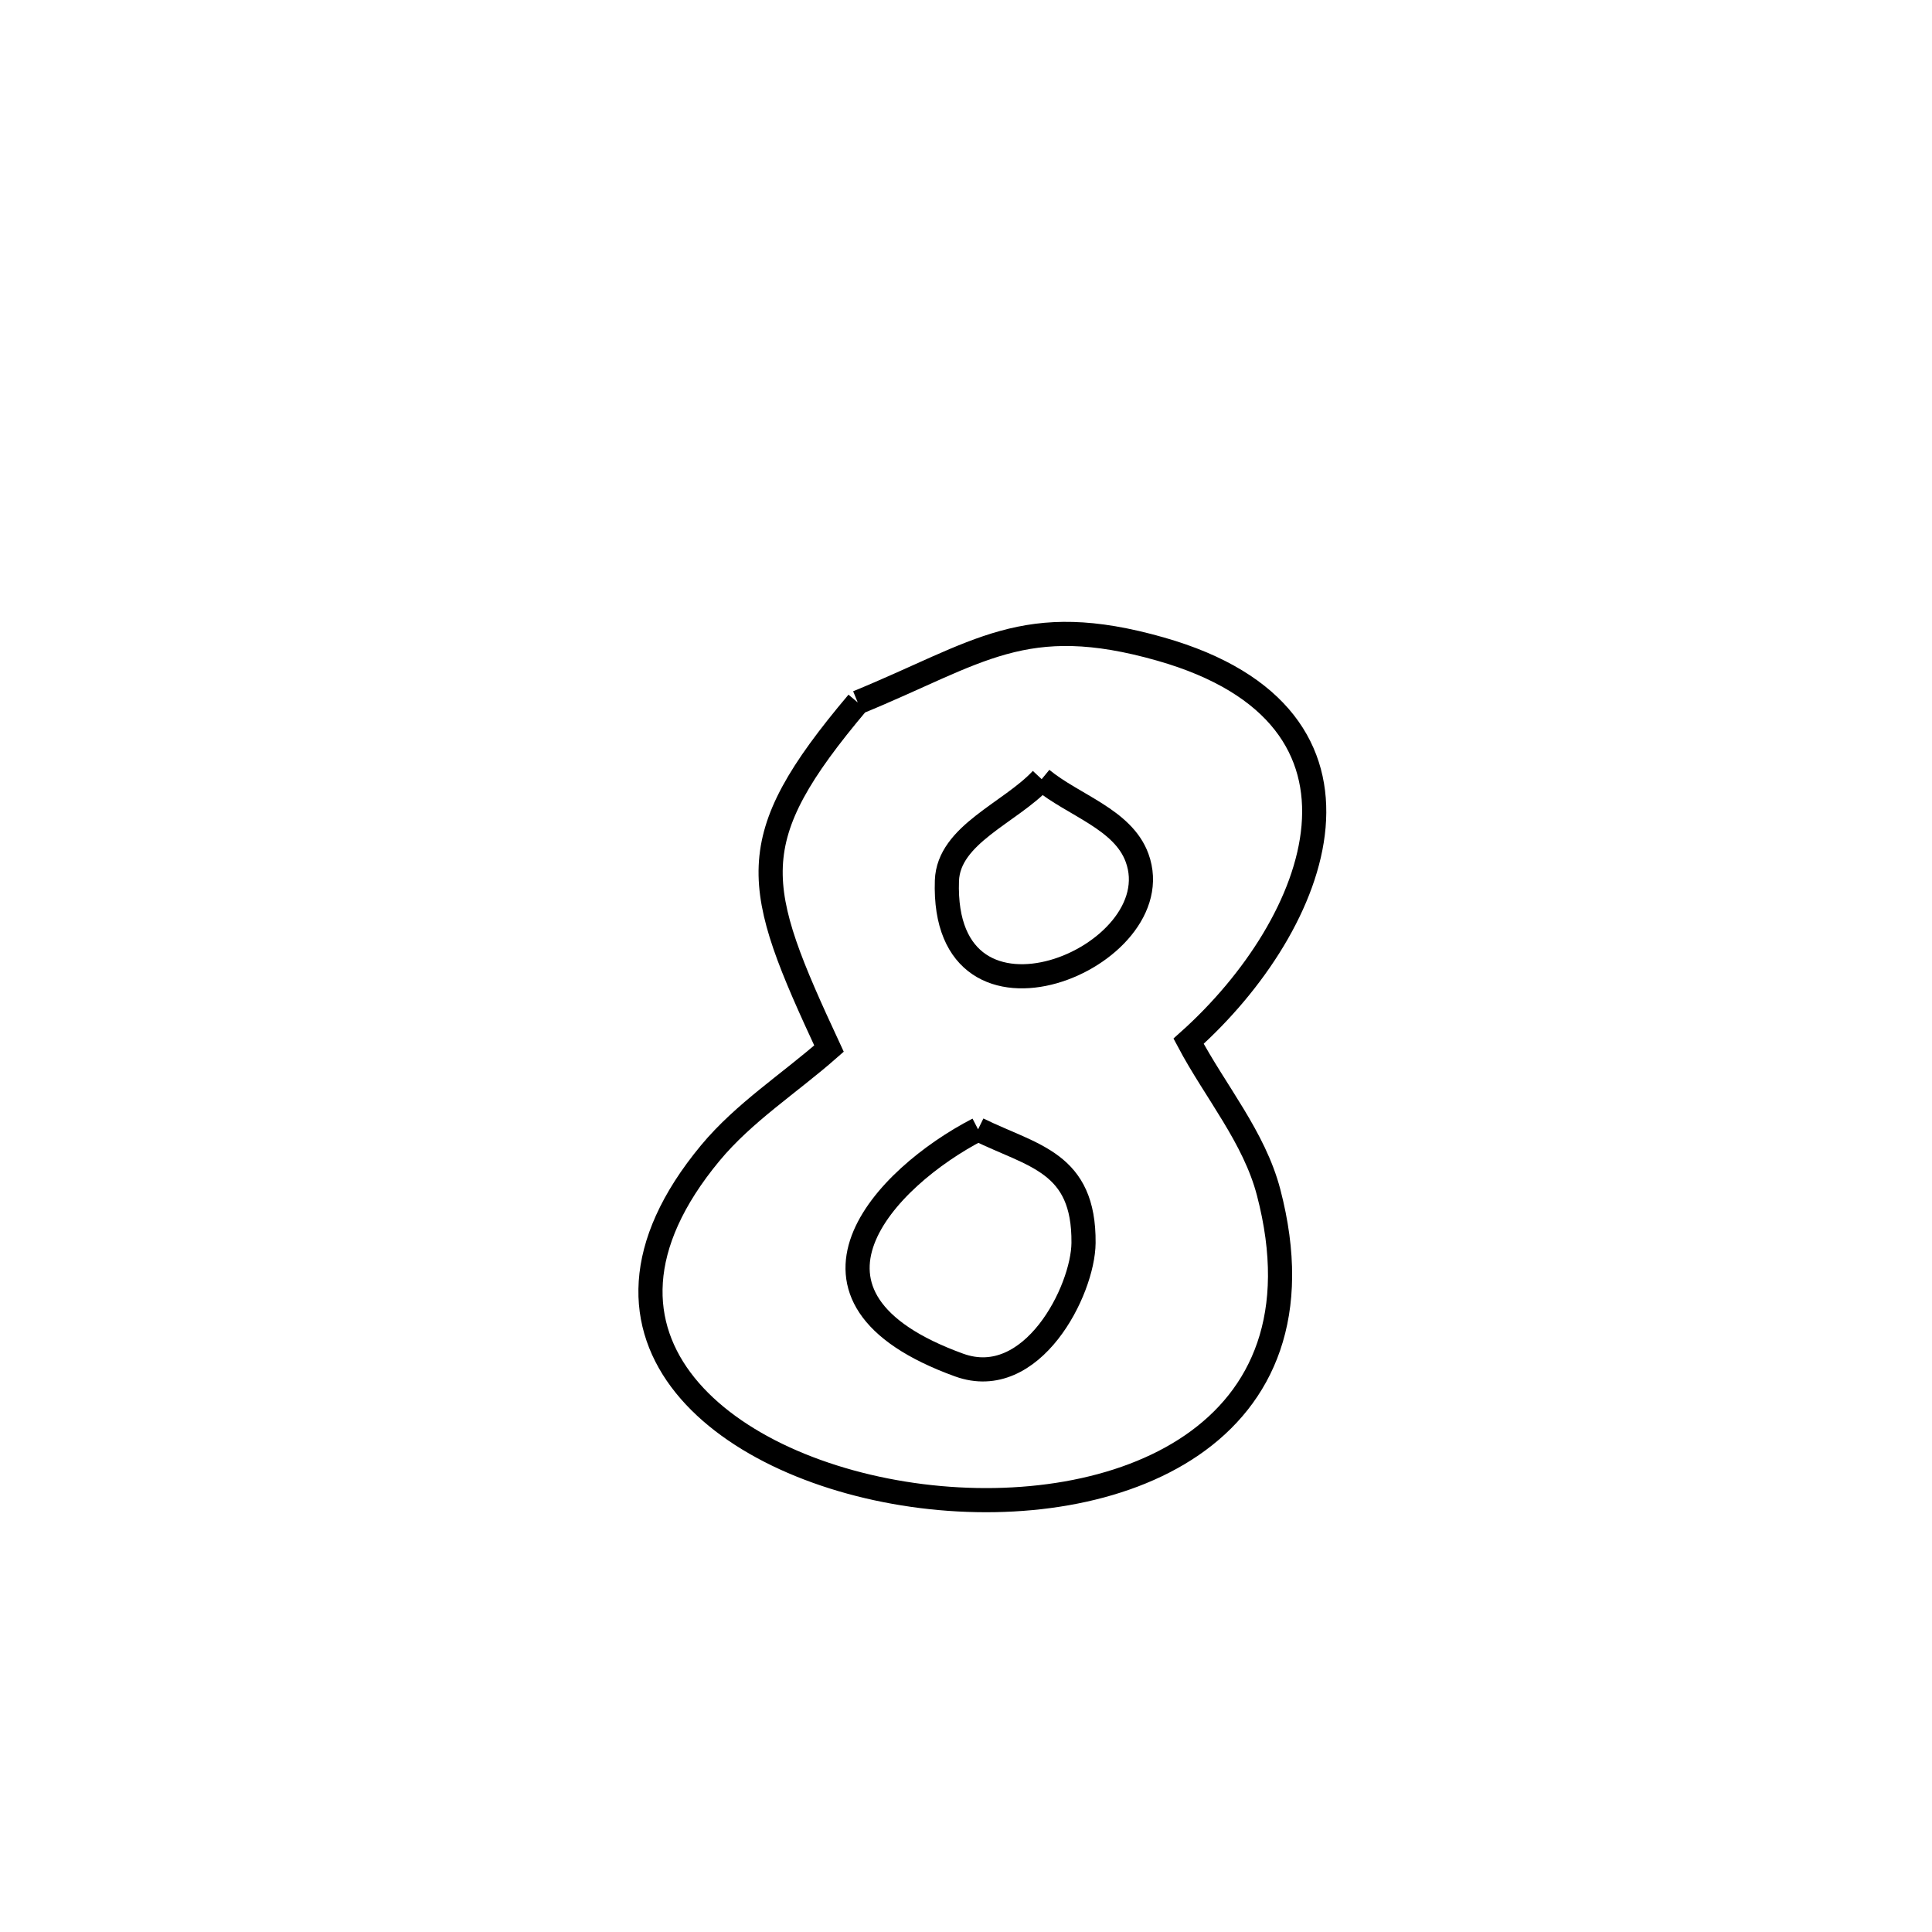<svg xmlns="http://www.w3.org/2000/svg" viewBox="0.0 0.0 24.0 24.0" height="200px" width="200px"><path fill="none" stroke="black" stroke-width=".3" stroke-opacity="1.0"  filling="0" d="M10.655 8.726 L10.655 8.726 C12.163 8.108 12.722 7.58 14.417 8.063 C17.387 8.909 16.399 11.473 14.765 12.934 L14.765 12.934 C15.097 13.56 15.58 14.126 15.759 14.811 C16.555 17.852 13.861 18.888 11.448 18.585 C9.036 18.282 6.904 16.639 8.823 14.324 C9.241 13.82 9.806 13.459 10.298 13.026 L10.298 13.026 C9.351 10.988 9.197 10.454 10.655 8.726 L10.655 8.726"></path>
<path fill="none" stroke="black" stroke-width=".3" stroke-opacity="1.0"  filling="0" d="M12.94 9.679 L12.94 9.679 C13.335 10.005 13.949 10.175 14.125 10.656 C14.578 11.892 11.689 13.097 11.763 10.94 C11.783 10.366 12.548 10.099 12.94 9.679 L12.94 9.679"></path>
<path fill="none" stroke="black" stroke-width=".3" stroke-opacity="1.0"  filling="0" d="M12.15 14.029 L12.15 14.029 C12.836 14.365 13.469 14.435 13.46 15.44 C13.455 16.031 12.821 17.286 11.914 16.957 C9.576 16.11 10.991 14.628 12.15 14.029 L12.15 14.029"></path></svg>